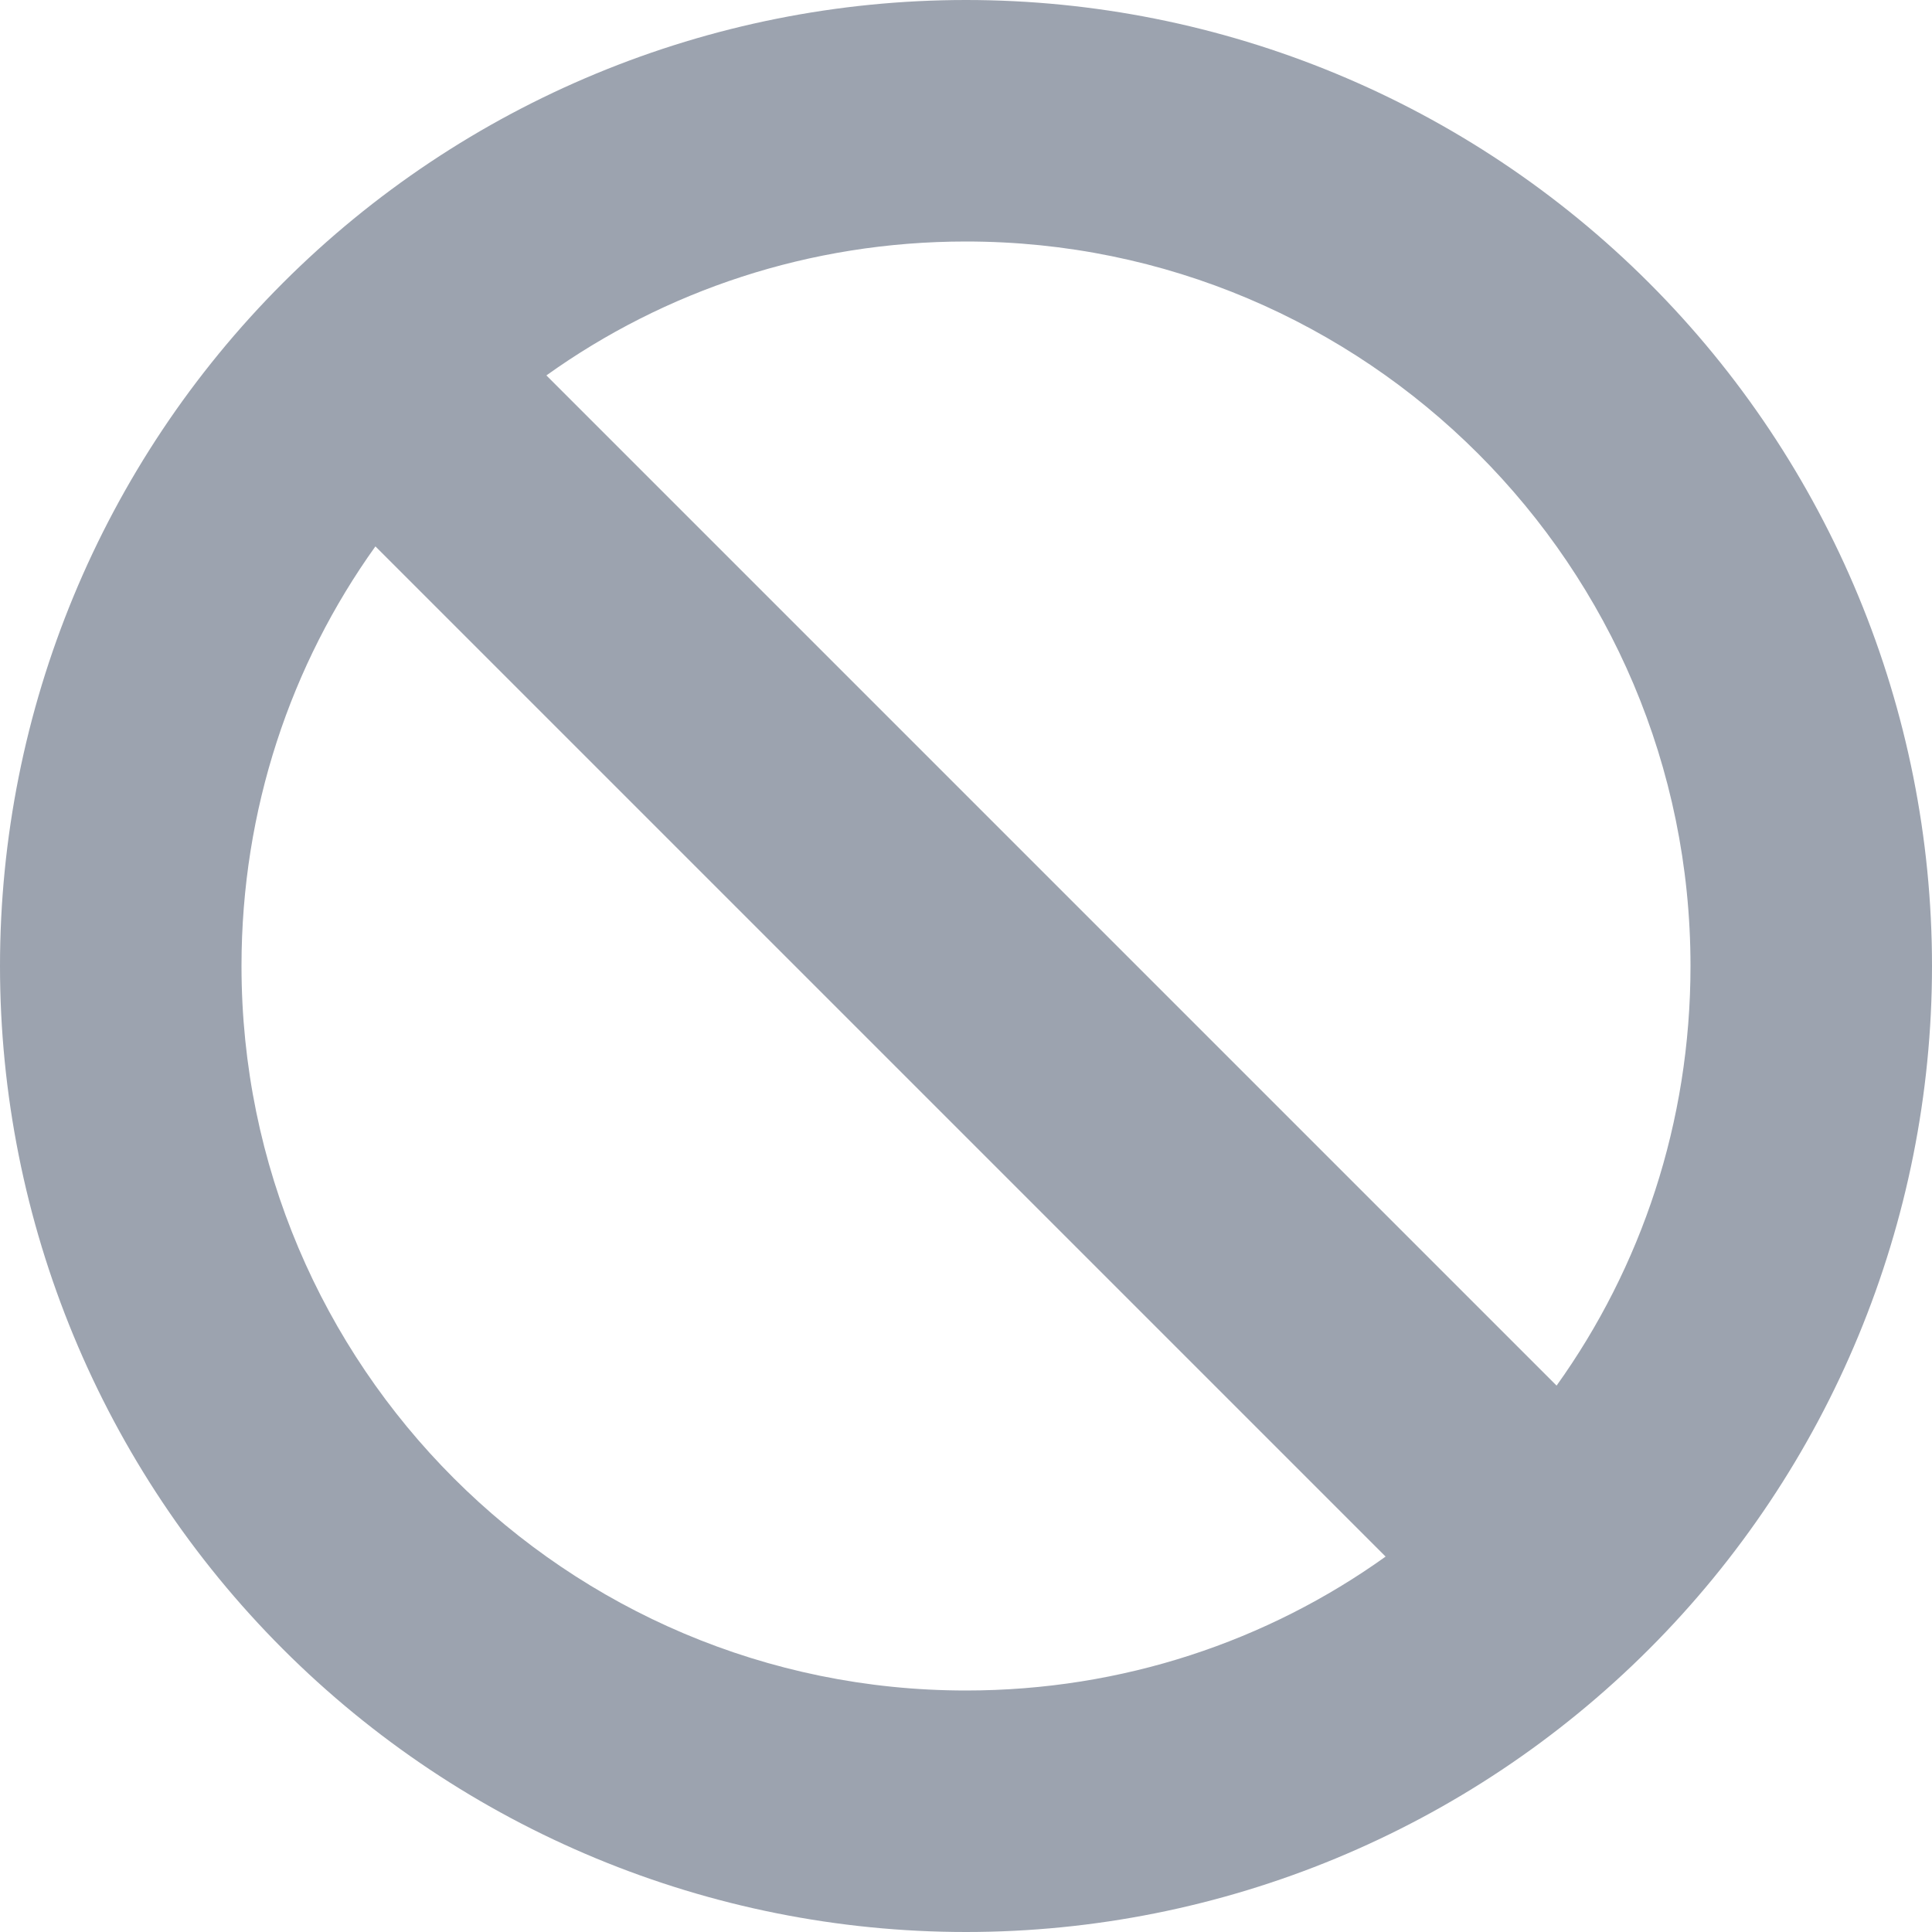 <svg width="16" height="16" viewBox="0 0 16 16" fill="none" xmlns="http://www.w3.org/2000/svg">
<g clip-path="url(#clip0_25_10835)">
<path d="M11.475 12.891L3.109 4.525C2.409 5.503 2 6.703 2 8C2 11.312 4.688 14 8 14C9.297 14 10.497 13.591 11.475 12.891ZM12.891 11.475C13.591 10.497 14 9.297 14 8C14 4.688 11.312 2 8 2C6.703 2 5.503 2.409 4.525 3.109L12.891 11.475ZM0 8C0 5.878 0.843 3.843 2.343 2.343C3.843 0.843 5.878 0 8 0C10.122 0 12.157 0.843 13.657 2.343C15.157 3.843 16 5.878 16 8C16 10.122 15.157 12.157 13.657 13.657C12.157 15.157 10.122 16 8 16C5.878 16 3.843 15.157 2.343 13.657C0.843 12.157 0 10.122 0 8Z" fill="#9CA3AF"/>
</g>
<defs>
<clipPath id="clip0_25_10835">
<path d="M0 0H16V16H0V0Z" fill="white"/>
</clipPath>
</defs>
</svg>
